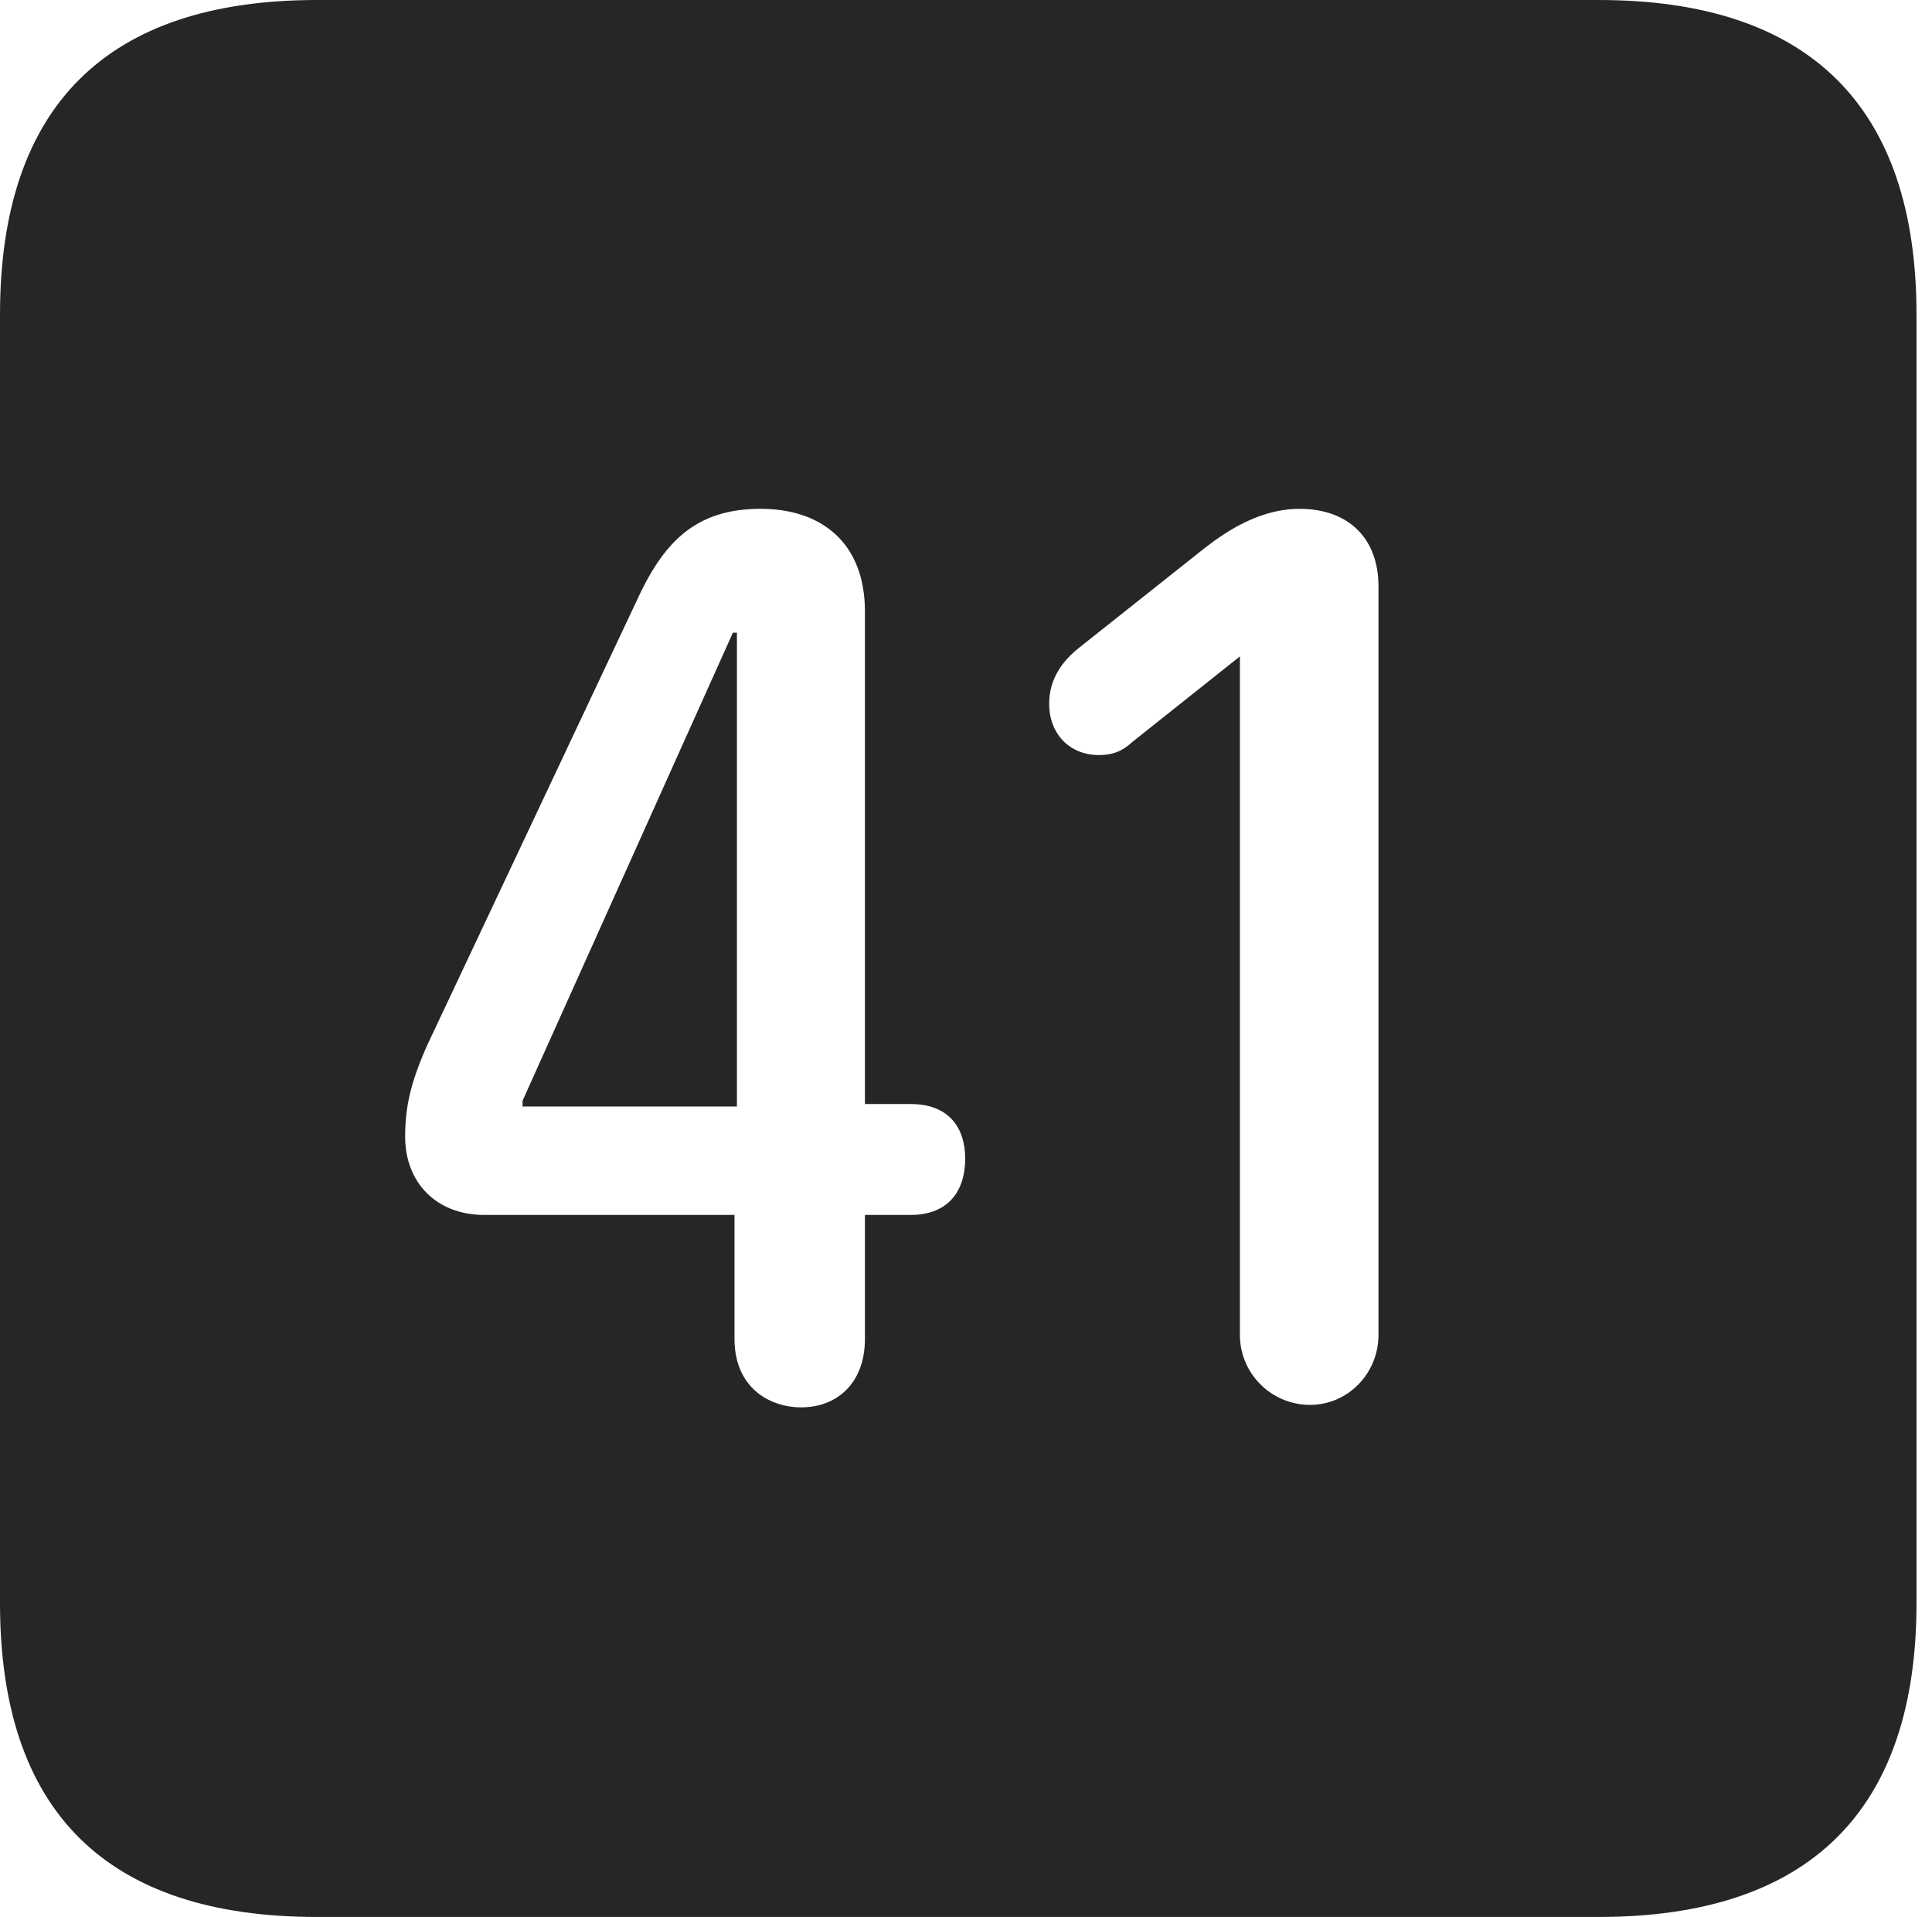<?xml version="1.0" encoding="UTF-8"?>
<!--Generator: Apple Native CoreSVG 326-->
<!DOCTYPE svg
PUBLIC "-//W3C//DTD SVG 1.1//EN"
       "http://www.w3.org/Graphics/SVG/1.1/DTD/svg11.dtd">
<svg version="1.1" xmlns="http://www.w3.org/2000/svg" xmlns:xlink="http://www.w3.org/1999/xlink" viewBox="0 0 46.289 45.918">
 <g>
  <rect height="45.918" opacity="0" width="46.289" x="0" y="0"/>
  <path d="M45.918 7.539L45.918 38.398C45.918 43.359 43.359 45.918 38.301 45.918L7.598 45.918C2.559 45.918 0 43.398 0 38.398L0 7.539C0 2.539 2.559 0 7.598 0L38.301 0C43.359 0 45.918 2.559 45.918 7.539ZM15.234 14.434L10.234 25.039C9.844 25.918 9.707 26.504 9.707 27.227C9.707 28.34 10.469 29.102 11.602 29.102L17.598 29.102L17.598 32.07C17.598 33.242 18.438 33.711 19.199 33.711C20.039 33.711 20.723 33.145 20.723 32.07L20.723 29.102L21.816 29.102C22.715 29.102 23.125 28.535 23.125 27.754C23.125 27.012 22.734 26.445 21.816 26.445L20.723 26.445L20.723 14.648C20.723 13.008 19.688 12.188 18.223 12.188C16.641 12.188 15.879 13.008 15.234 14.434ZM28.867 13.125L25.84 15.527C25.449 15.84 25.137 16.27 25.137 16.855C25.137 17.578 25.625 18.086 26.328 18.086C26.699 18.086 26.914 17.969 27.129 17.773L29.707 15.723L29.707 31.973C29.707 32.91 30.469 33.652 31.387 33.652C32.285 33.652 33.027 32.91 33.027 31.973L33.027 14.043C33.027 12.891 32.305 12.188 31.133 12.188C30.195 12.188 29.395 12.715 28.867 13.125ZM17.656 26.504L12.52 26.504L12.52 26.367L17.559 15.156L17.656 15.156Z" fill="black" fill-opacity="0.85"/>
 </g>
</svg>
